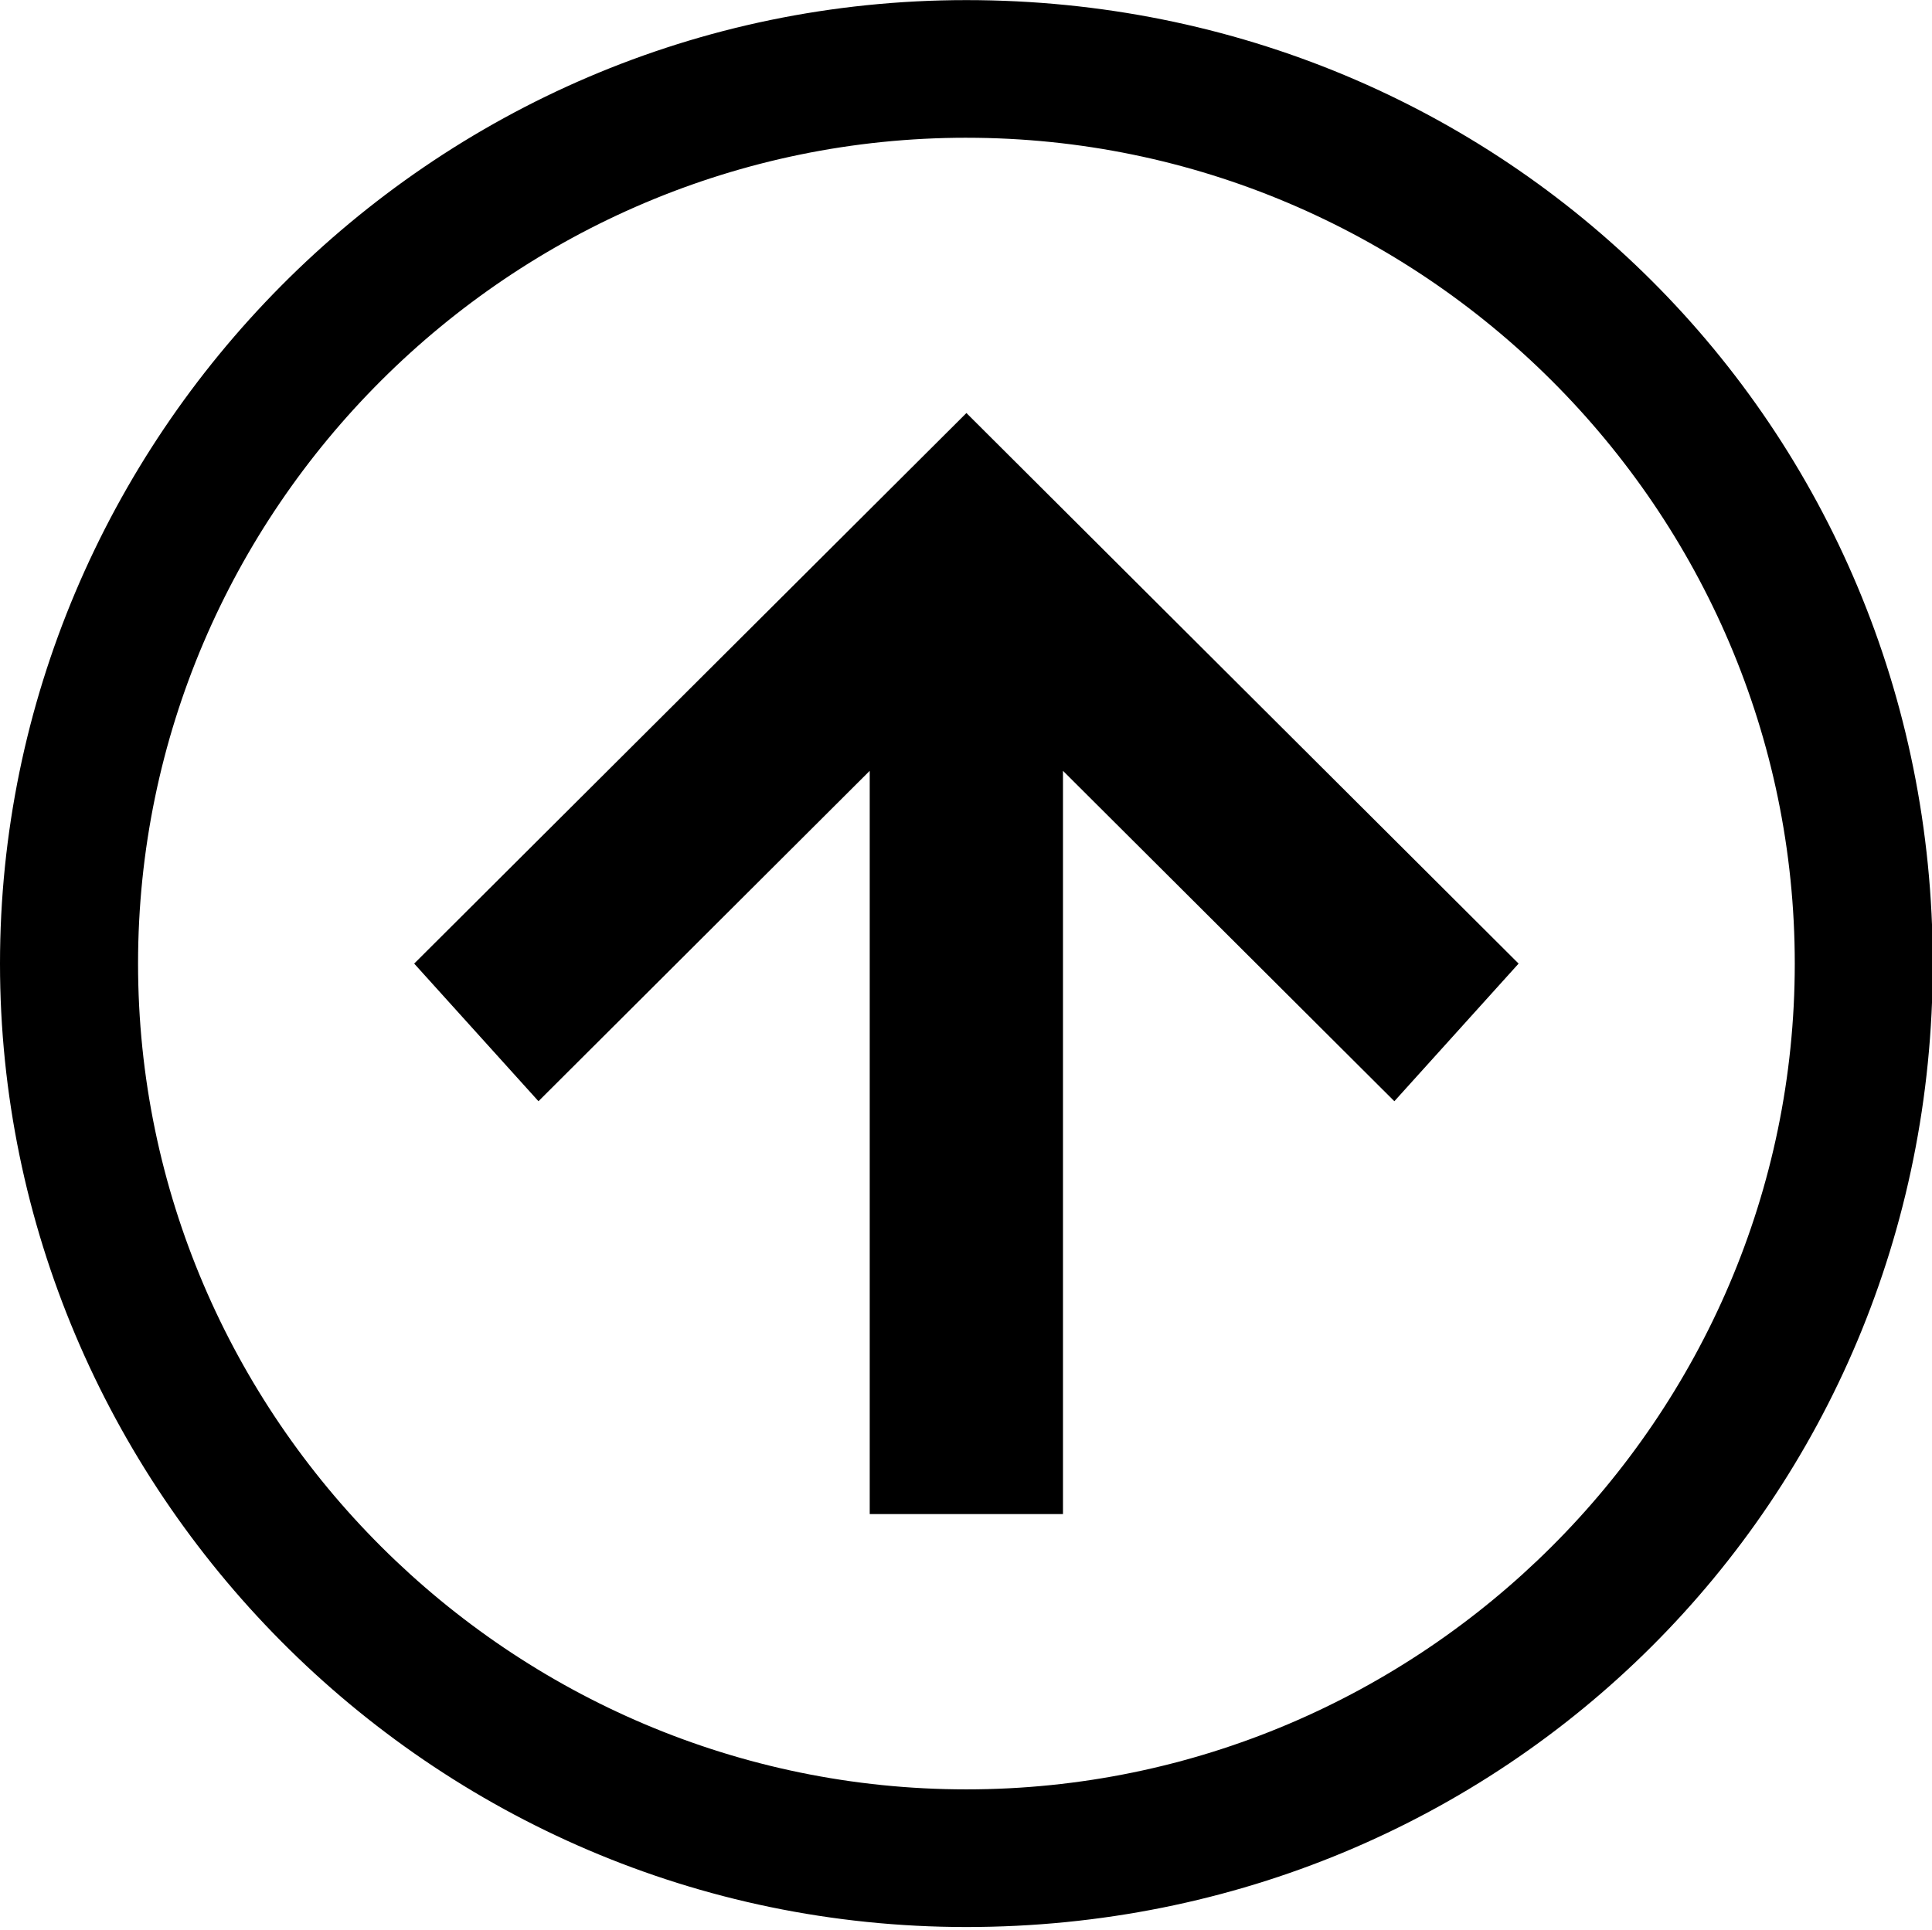 <svg class="icon" viewBox="0 0 1025 1024" xmlns="http://www.w3.org/2000/svg" width="200.195" height="200"><defs><style/></defs><path d="M512.72 73.1c241.717 0 439.476 197.21 439.476 438.247s-197.79 438.207-439.477 438.207c-241.717 0-439.476-197.17-439.476-438.212 0-241.036 197.76-438.248 439.476-438.248m0-73.038C227.04.056 0 233.786 0 511.342c0 277.525 227.039 511.255 512.72 511.255 285.68 0 512.688-226.394 512.688-511.255C1025.413 226.45 798.405.056 512.724.056zm51.233 803.417V409.05l175.811 175.335 65.912-73.038-292.95-292.167-292.987 292.162 65.942 73.038 175.74-175.33v394.423h102.532z"/></svg>